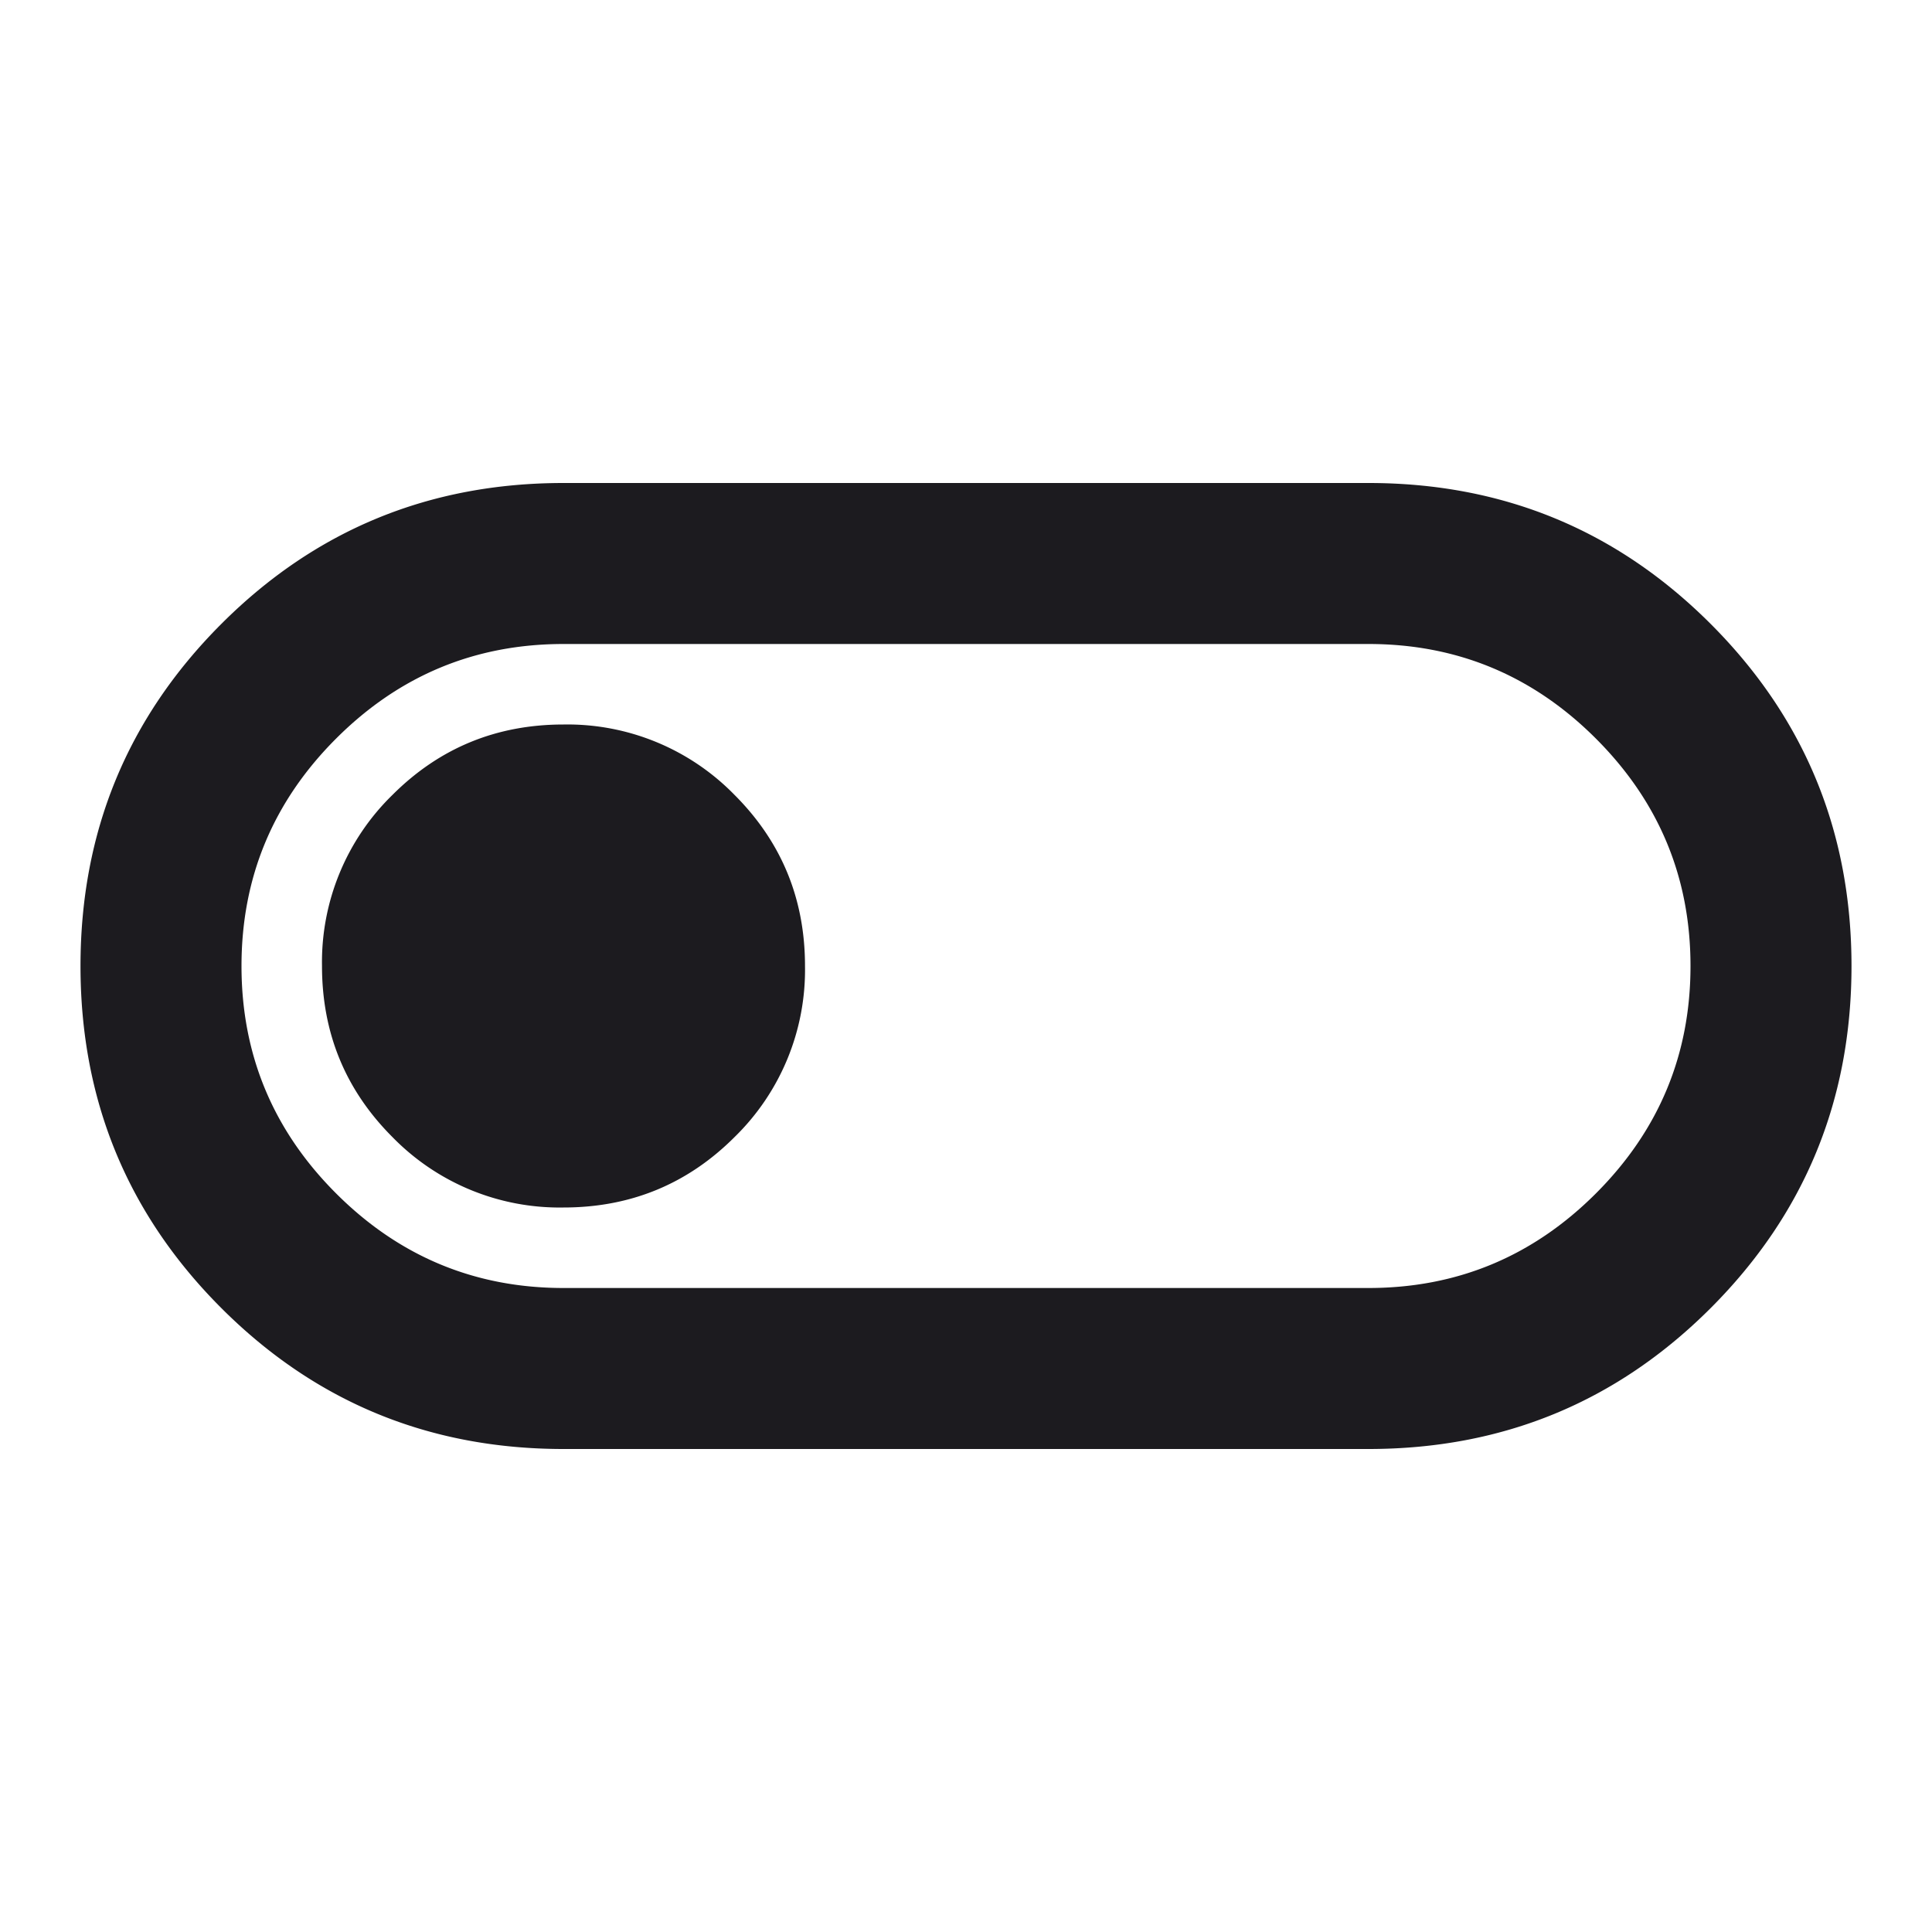 <svg xmlns="http://www.w3.org/2000/svg" width="24" height="24" fill="none"><mask id="a" width="24" height="24" x="0" y="0" maskUnits="userSpaceOnUse" style="mask-type:alpha"><path fill="#D9D9D9" d="M0 0h24v24H0z"/></mask><g mask="url(#a)"><path fill="#1C1B1F" d="M7 18q-2.5 0-4.25-1.75T1 12t1.75-4.25T7 6h10q2.5 0 4.25 1.75T23 12t-1.75 4.25T17 18zm0-2h10q1.65 0 2.825-1.175T21 12t-1.175-2.825T17 8H7Q5.35 8 4.175 9.175T3 12t1.175 2.825T7 16m0-1q1.25 0 2.125-.875A2.9 2.9 0 0 0 10 12q0-1.25-.875-2.125A2.9 2.9 0 0 0 7 9q-1.25 0-2.125.875A2.9 2.9 0 0 0 4 12q0 1.25.875 2.125A2.9 2.9 0 0 0 7 15"/></g></svg>
